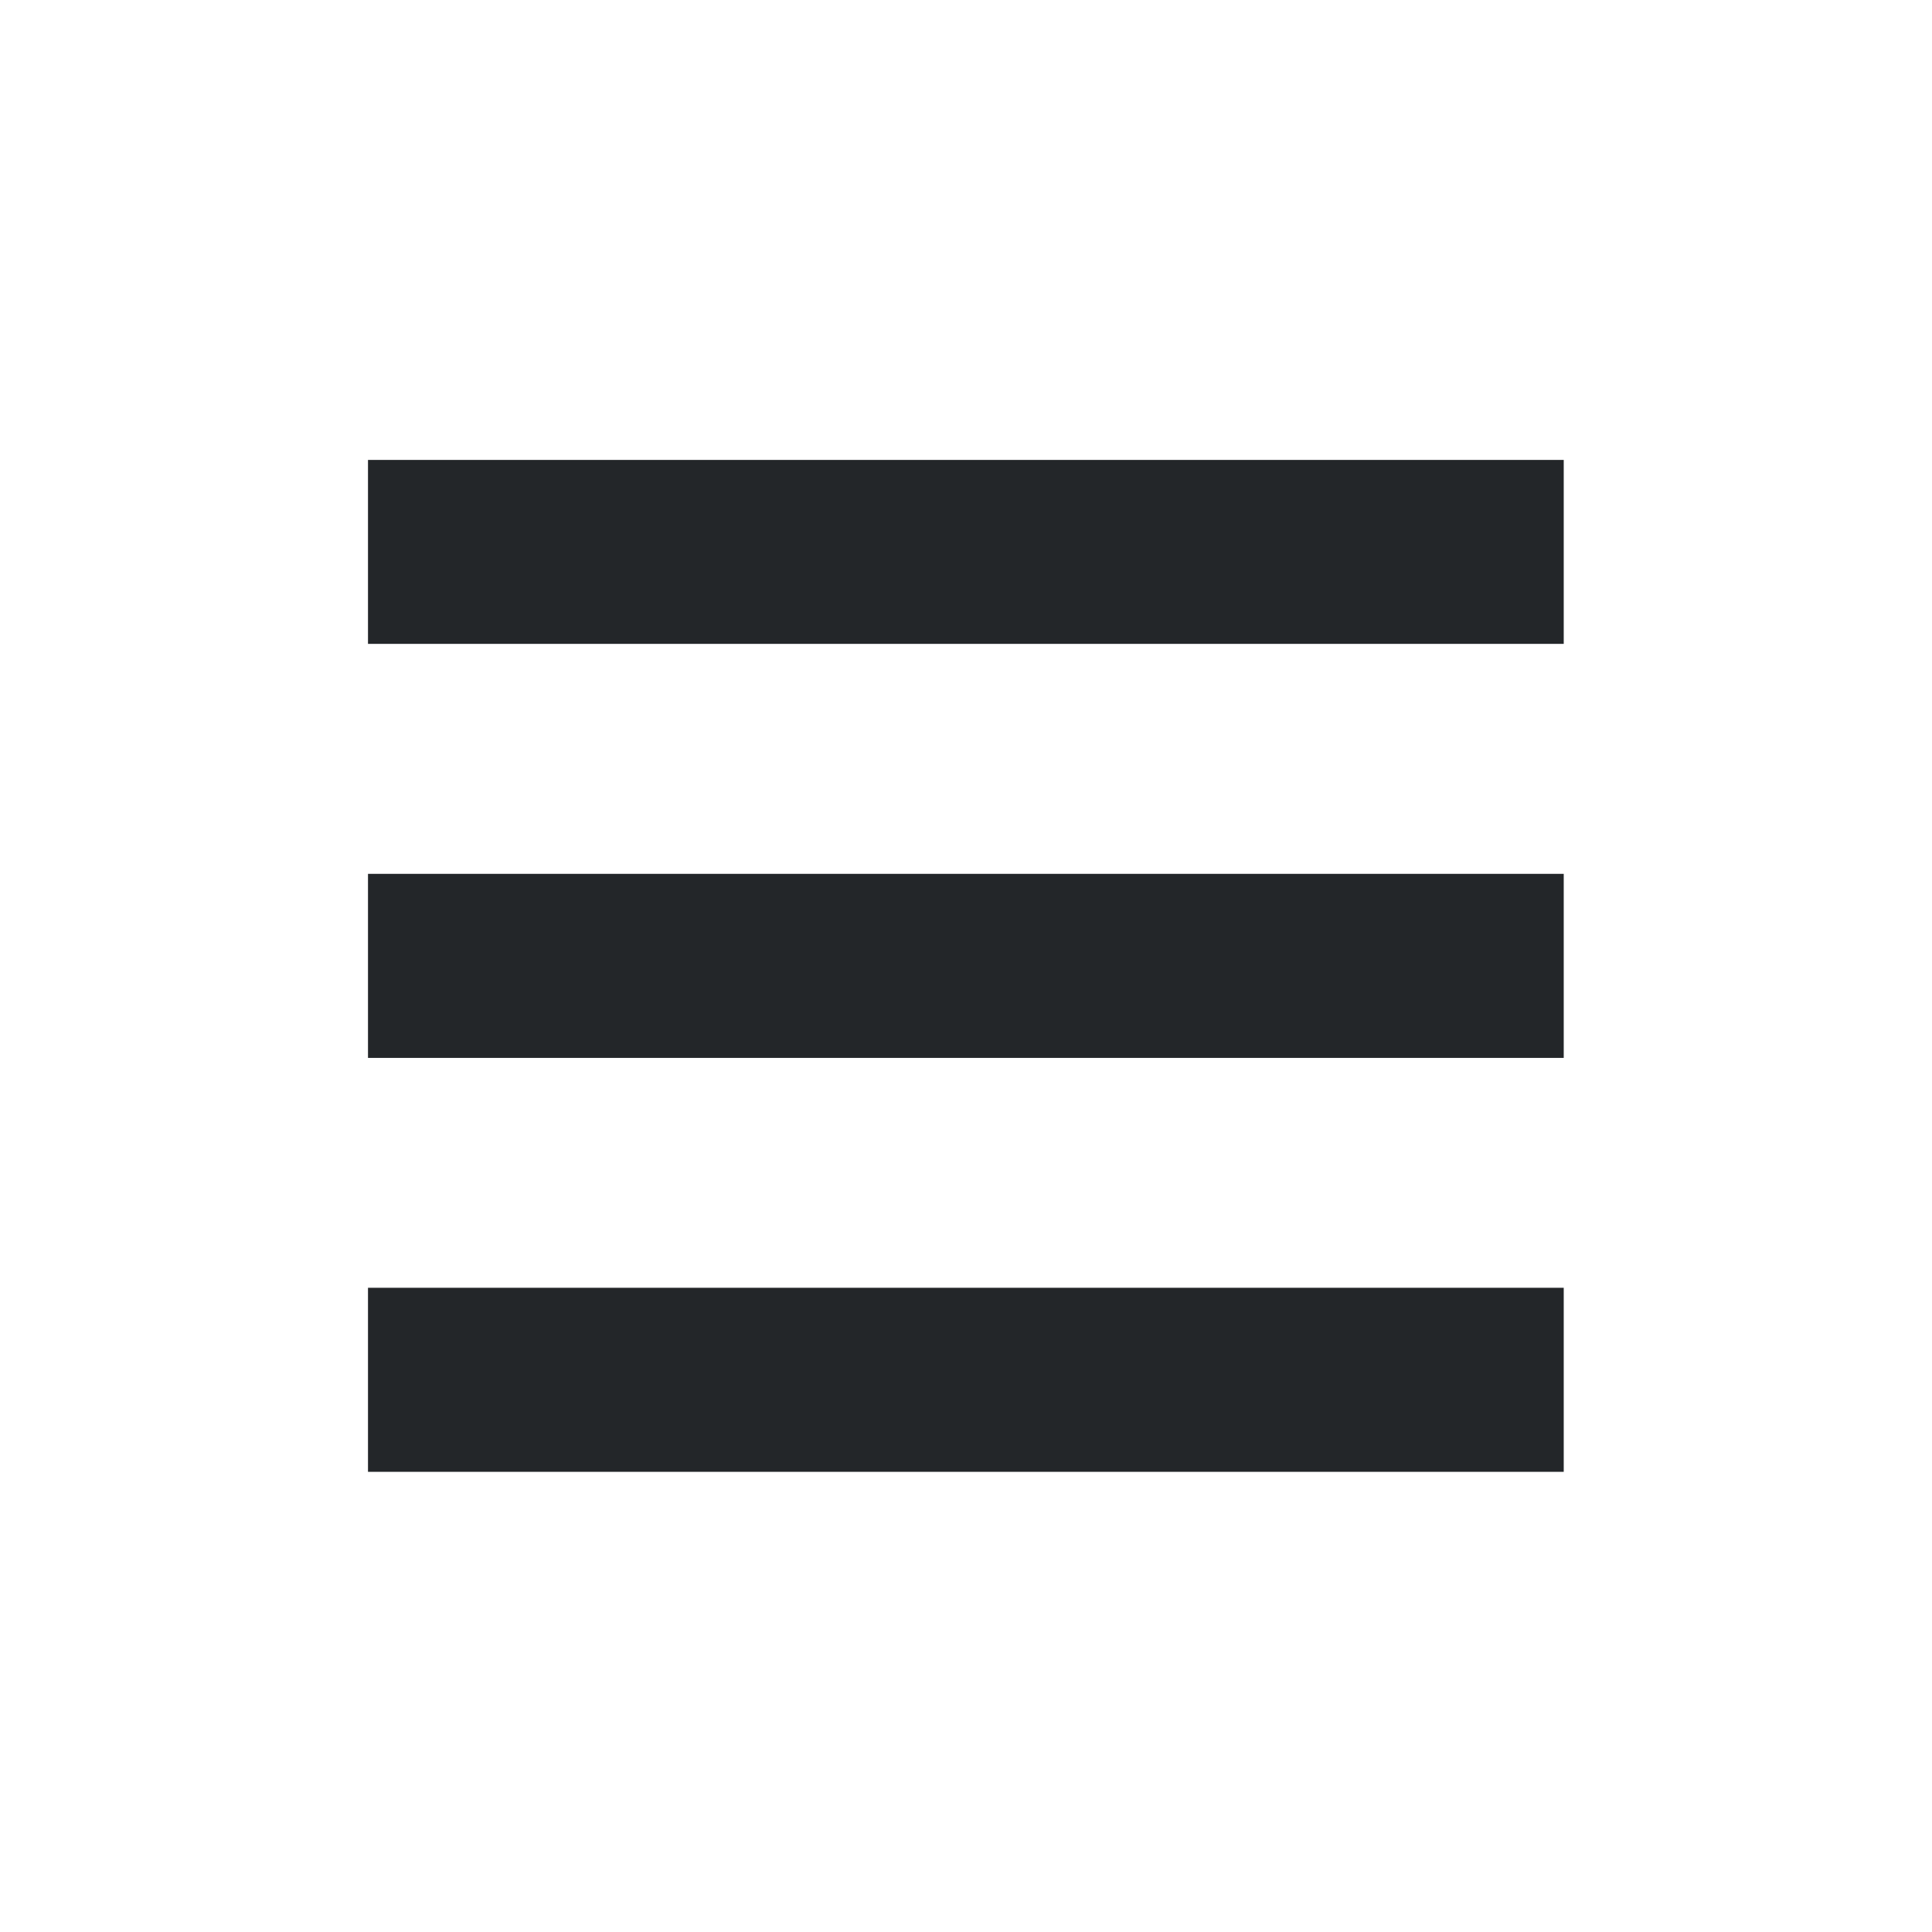 <?xml version='1.0' encoding='UTF-8' standalone='no'?>
<svg width="6.35mm" viewBox="0 0 42 42" baseProfile="tiny" xmlns="http://www.w3.org/2000/svg" xmlns:xlink="http://www.w3.org/1999/xlink" version="1.2" height="6.35mm">
    <style id="current-color-scheme" type="text/css">.ColorScheme-Text {color:#232629;}</style>
    <title>Qt SVG Document</title>
    <desc>Auto-generated by Klassy window decoration</desc>
    <defs/>
    <g stroke-linecap="square" fill-rule="evenodd" stroke-linejoin="bevel" stroke-width="1" fill="none" stroke="black">
        <g class="ColorScheme-Text" font-weight="400" font-family="Noto Sans" font-size="23.333" transform="matrix(2.333,0,0,2.333,0,1)" fill-opacity="1" fill="currentColor" font-style="normal" stroke="none">
            <path fill-rule="nonzero" vector-effect="none" d="M3.429,3.857 L14.571,3.857 L14.571,5.571 L3.429,5.571 L3.429,3.857"/>
        </g>
        <g class="ColorScheme-Text" font-weight="400" font-family="Noto Sans" font-size="23.333" transform="matrix(2.333,0,0,2.333,0,1)" fill-opacity="1" fill="currentColor" font-style="normal" stroke="none">
            <path fill-rule="nonzero" vector-effect="none" d="M3.429,7.714 L14.571,7.714 L14.571,9.429 L3.429,9.429 L3.429,7.714"/>
        </g>
        <g class="ColorScheme-Text" font-weight="400" font-family="Noto Sans" font-size="23.333" transform="matrix(2.333,0,0,2.333,0,1)" fill-opacity="1" fill="currentColor" font-style="normal" stroke="none">
            <path fill-rule="nonzero" vector-effect="none" d="M3.429,11.571 L14.571,11.571 L14.571,13.286 L3.429,13.286 L3.429,11.571"/>
        </g>
    </g>
</svg>
